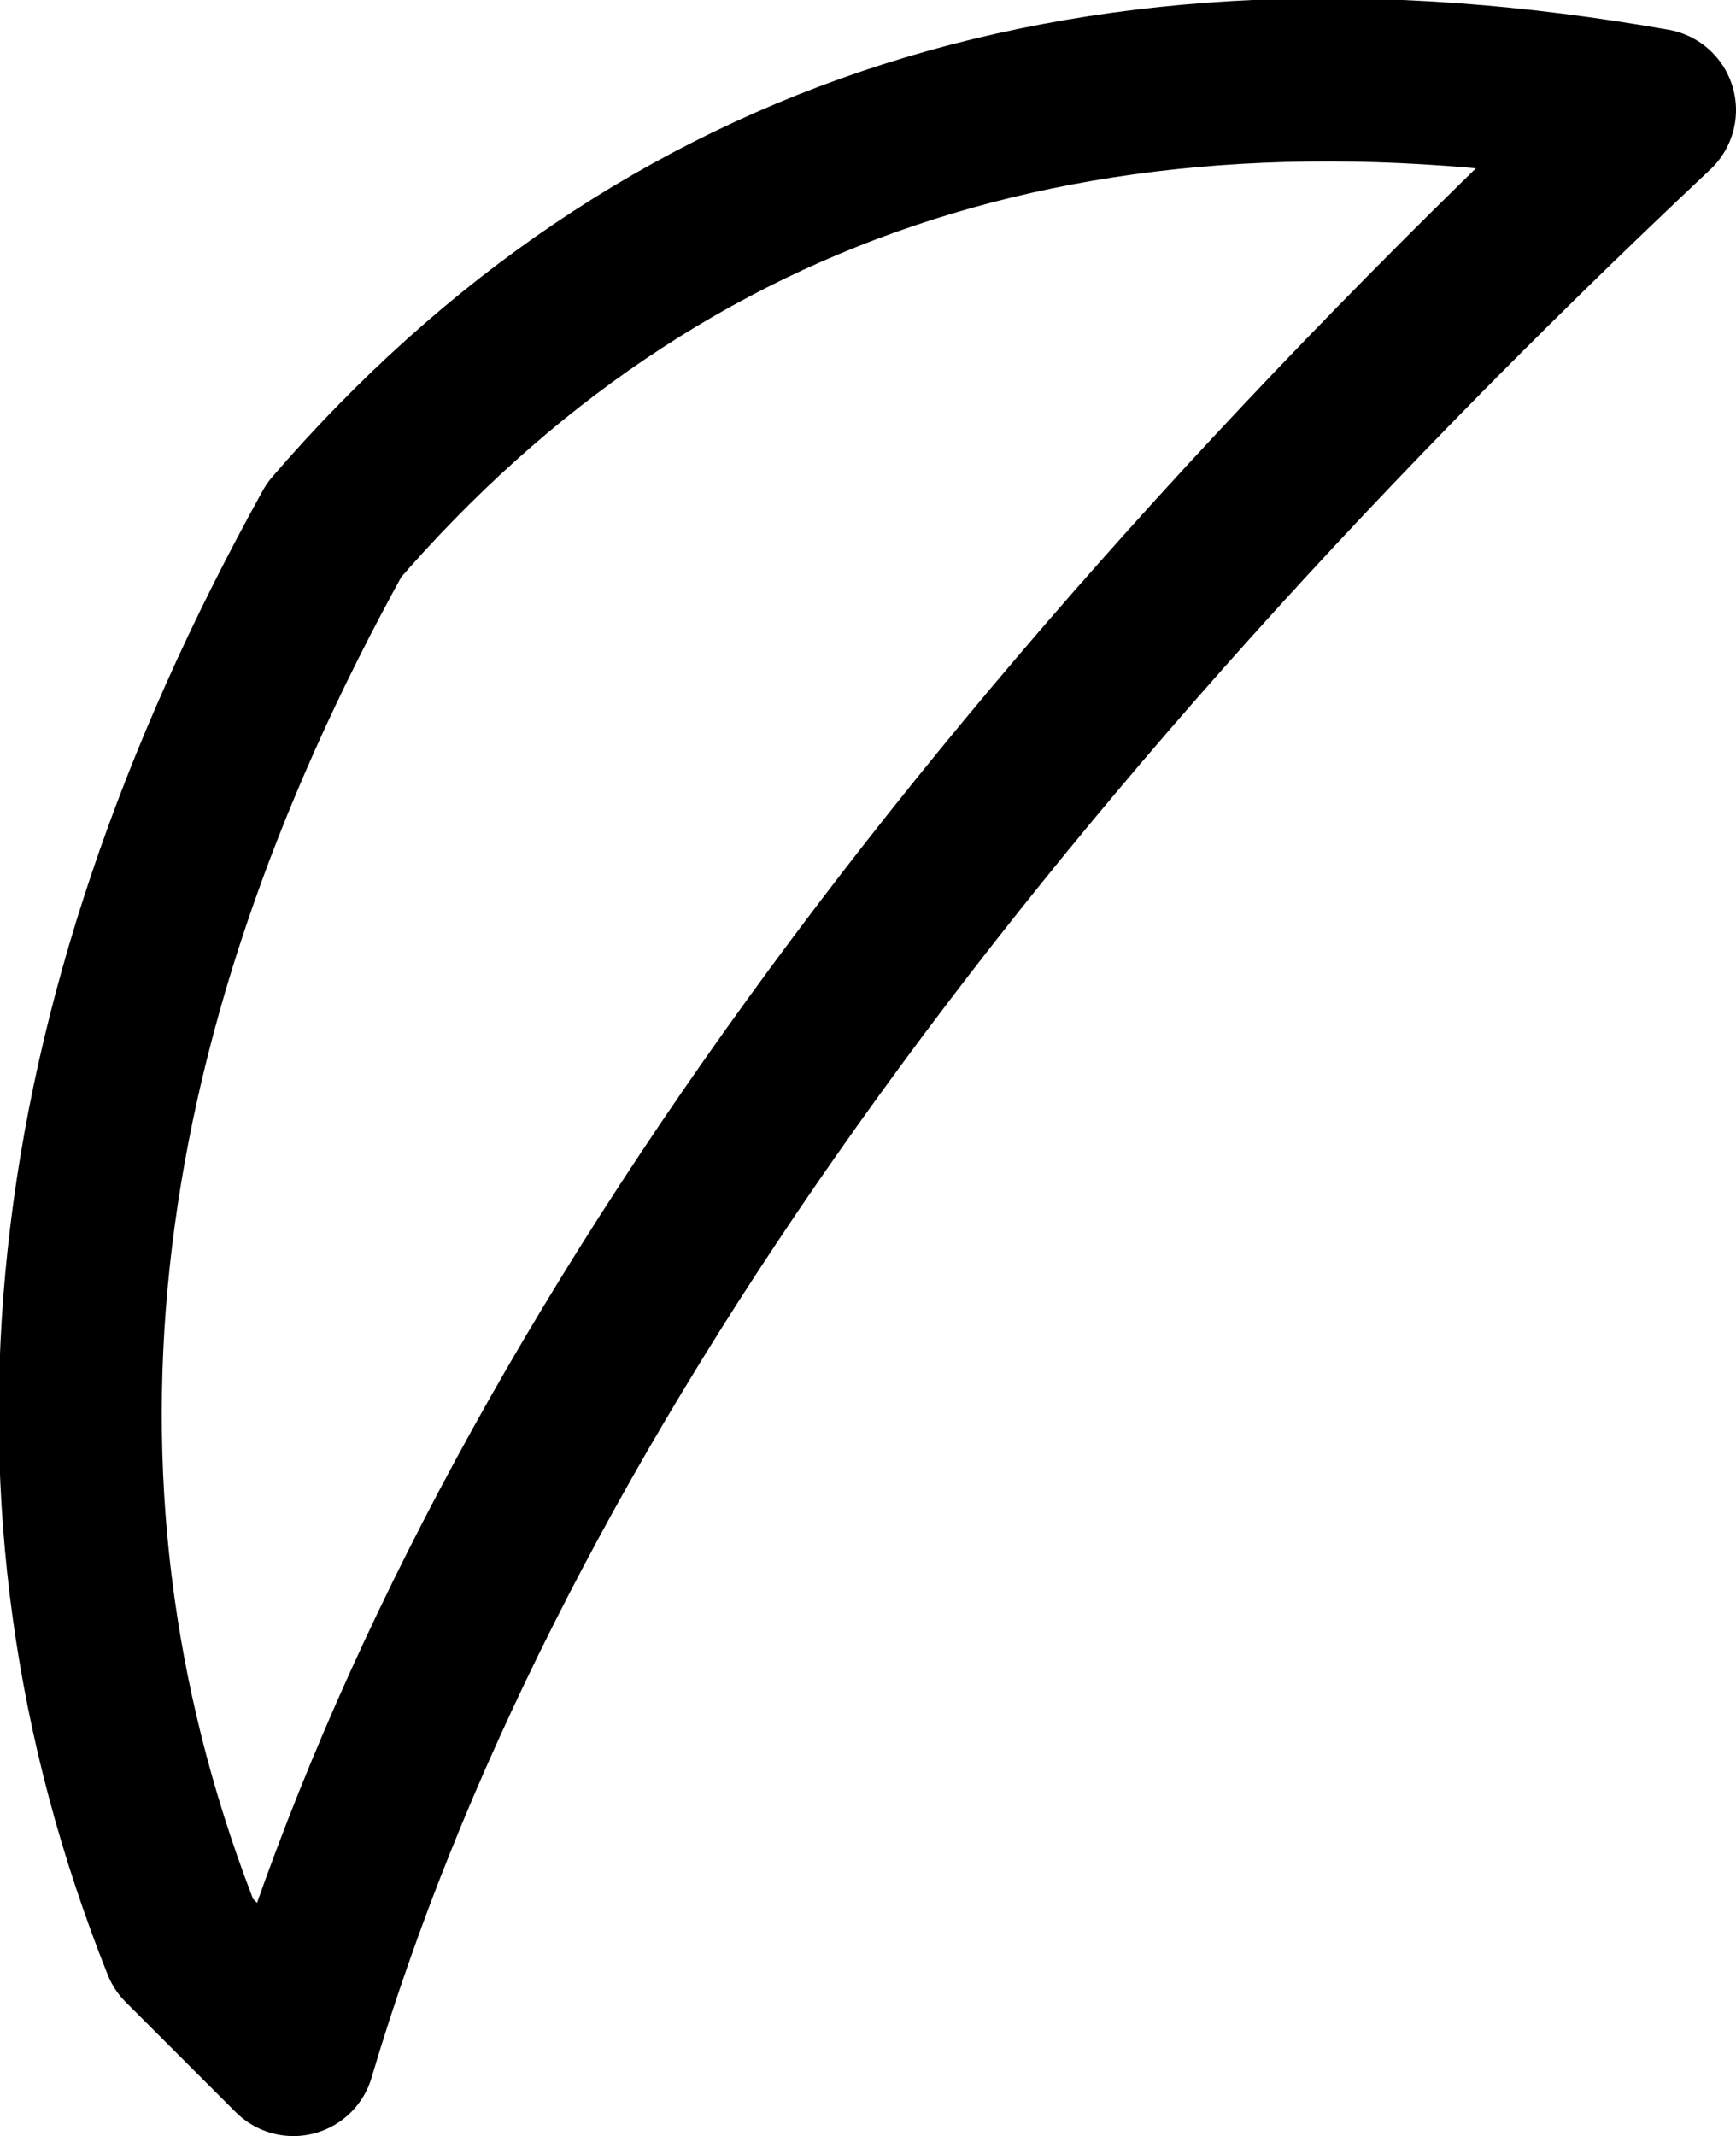 <?xml version="1.0" encoding="UTF-8" standalone="no"?>
<svg xmlns:xlink="http://www.w3.org/1999/xlink" height="26.2px" width="21.3px" xmlns="http://www.w3.org/2000/svg">
  <g transform="matrix(1.0, 0.0, 0.0, 1.0, 10.65, 13.1)">
    <path d="M-8.4 10.75 Q-11.65 2.6 -6.55 -6.6 -0.55 -13.55 9.65 -11.75 -3.7 0.8 -7.05 12.1 L-8.4 10.75 Z" fill="none" stroke="#000000" stroke-linecap="round" stroke-linejoin="round" stroke-width="2.0"/>
  </g>
</svg>
